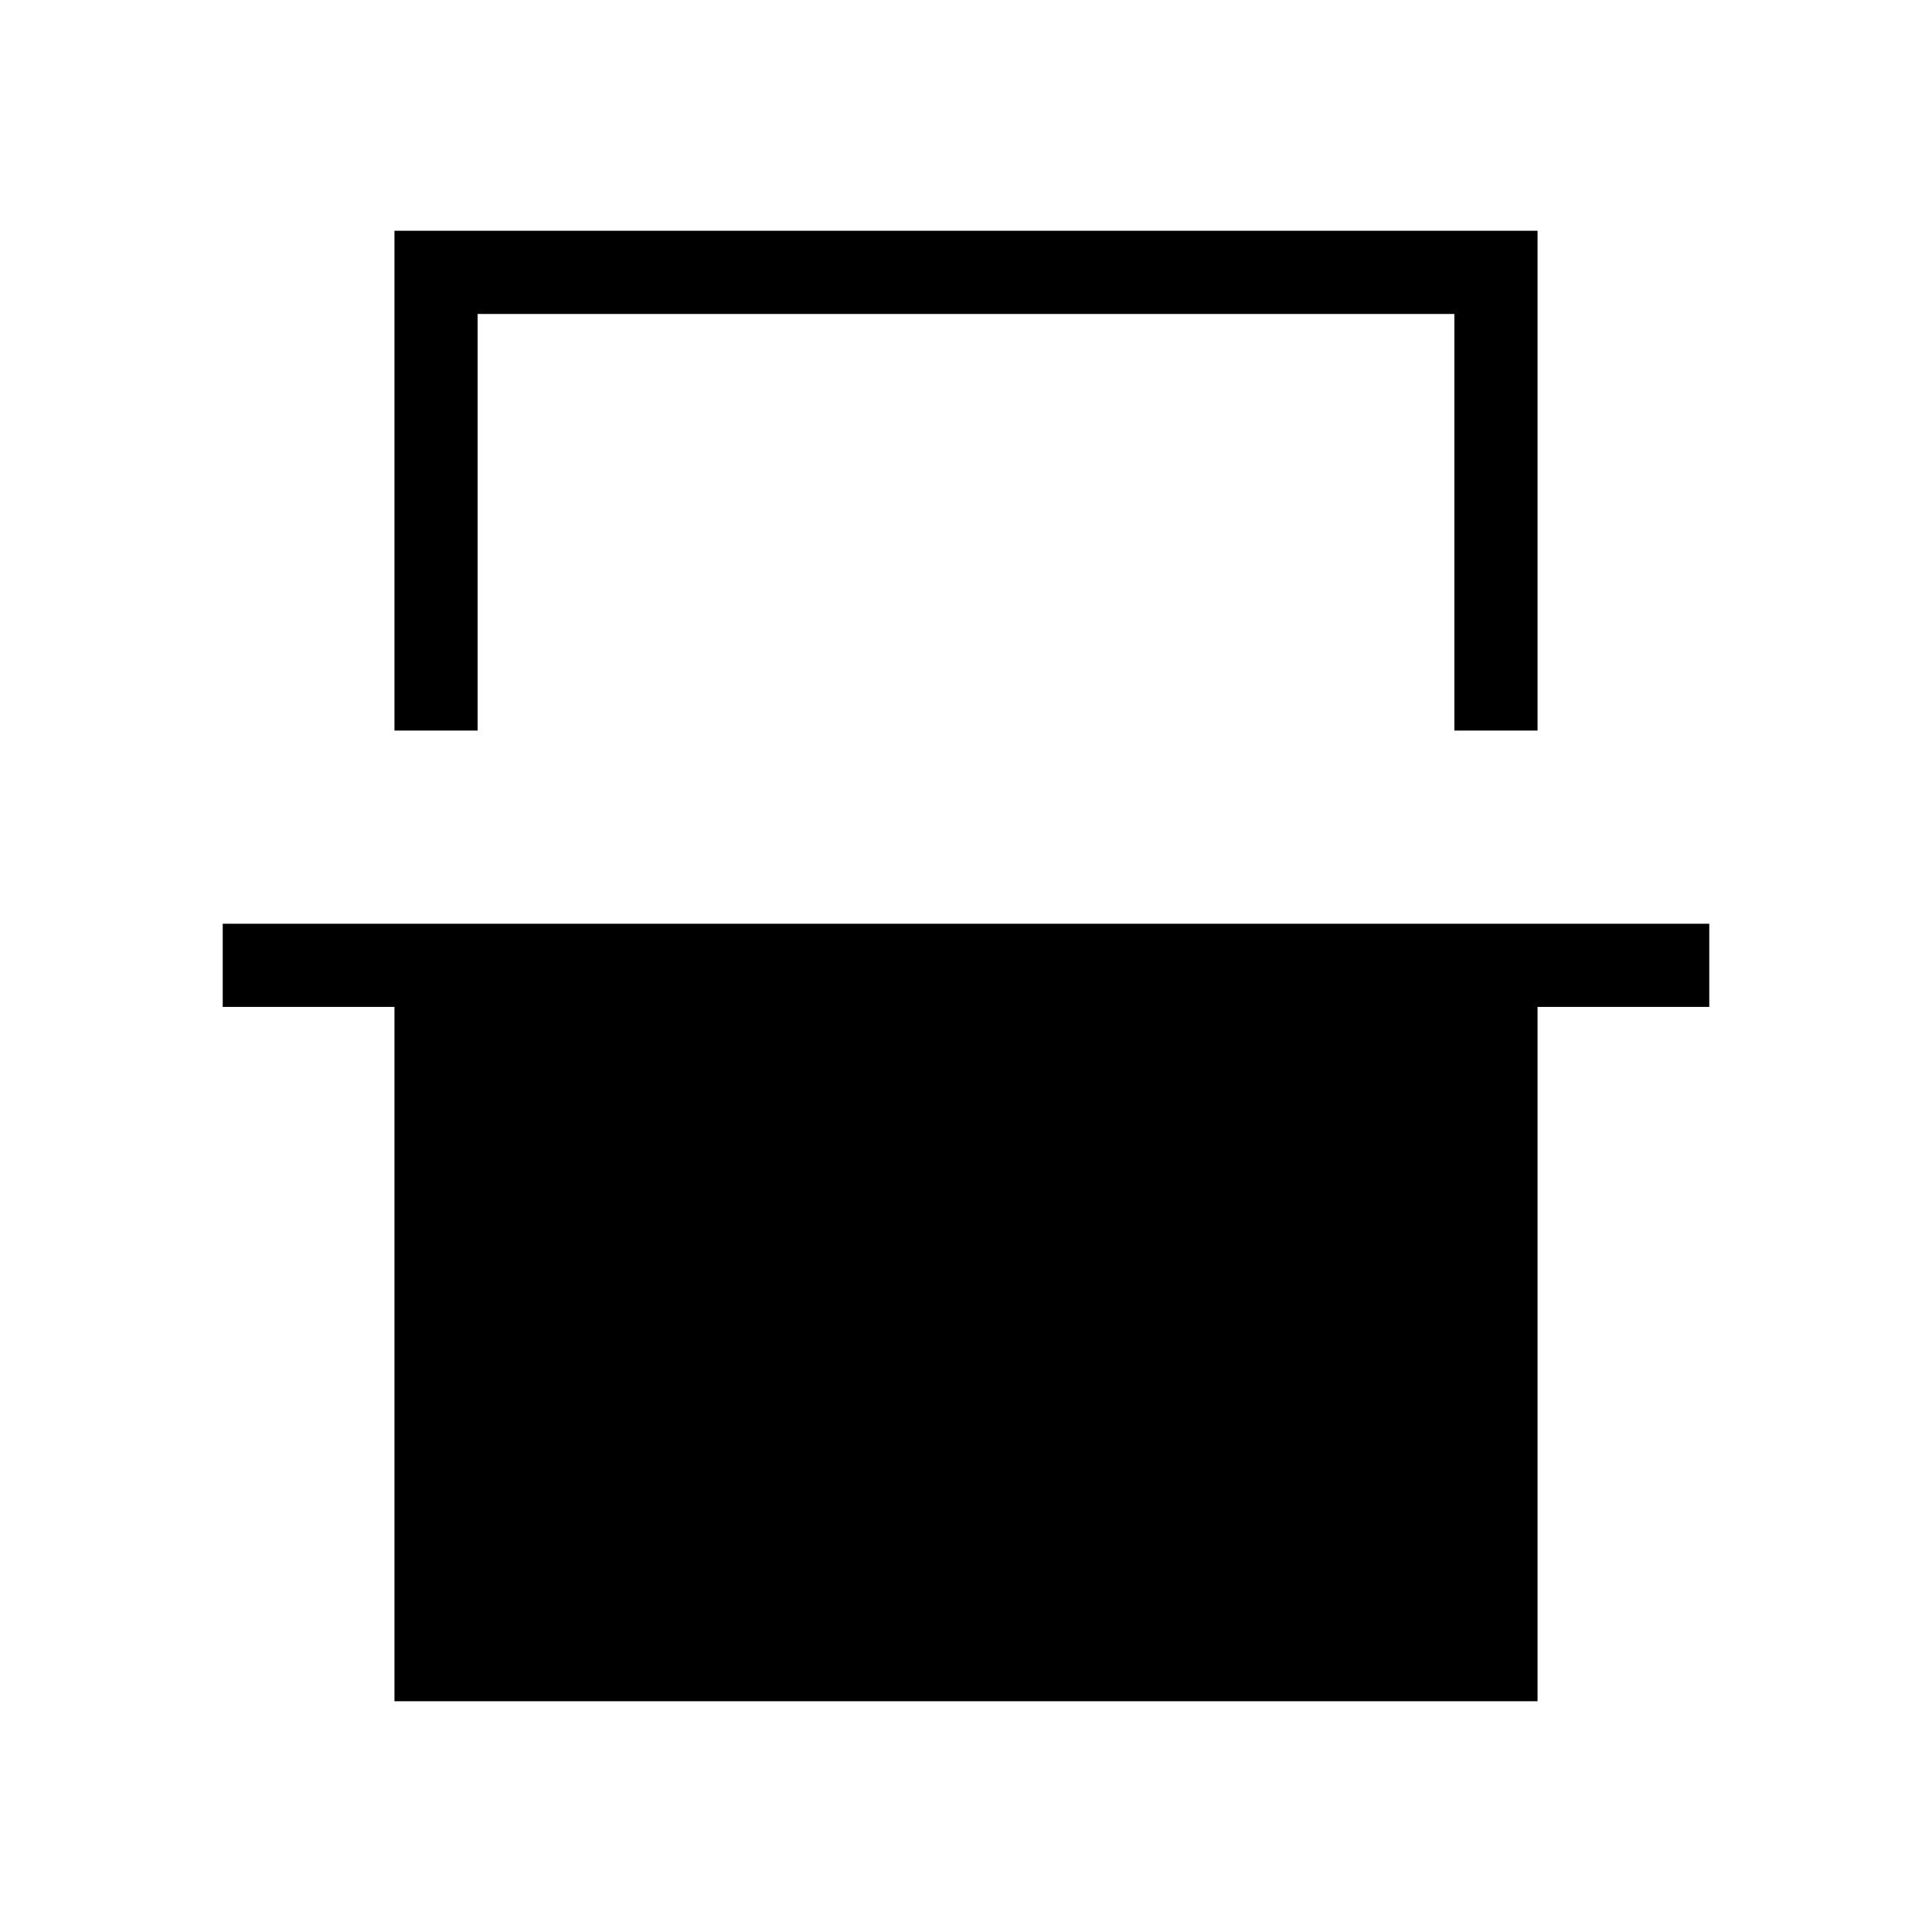 <svg xmlns="http://www.w3.org/2000/svg" height="40" viewBox="0 -960 960 960" width="40"><path d="M196-597v-248.33h568V-597h-41.33v-207H237.33v207H196Zm0 482.33v-345h-85.33V-501h738.66v41.33H764v345H196ZM237.33-804h485.34-485.34Z"/></svg>